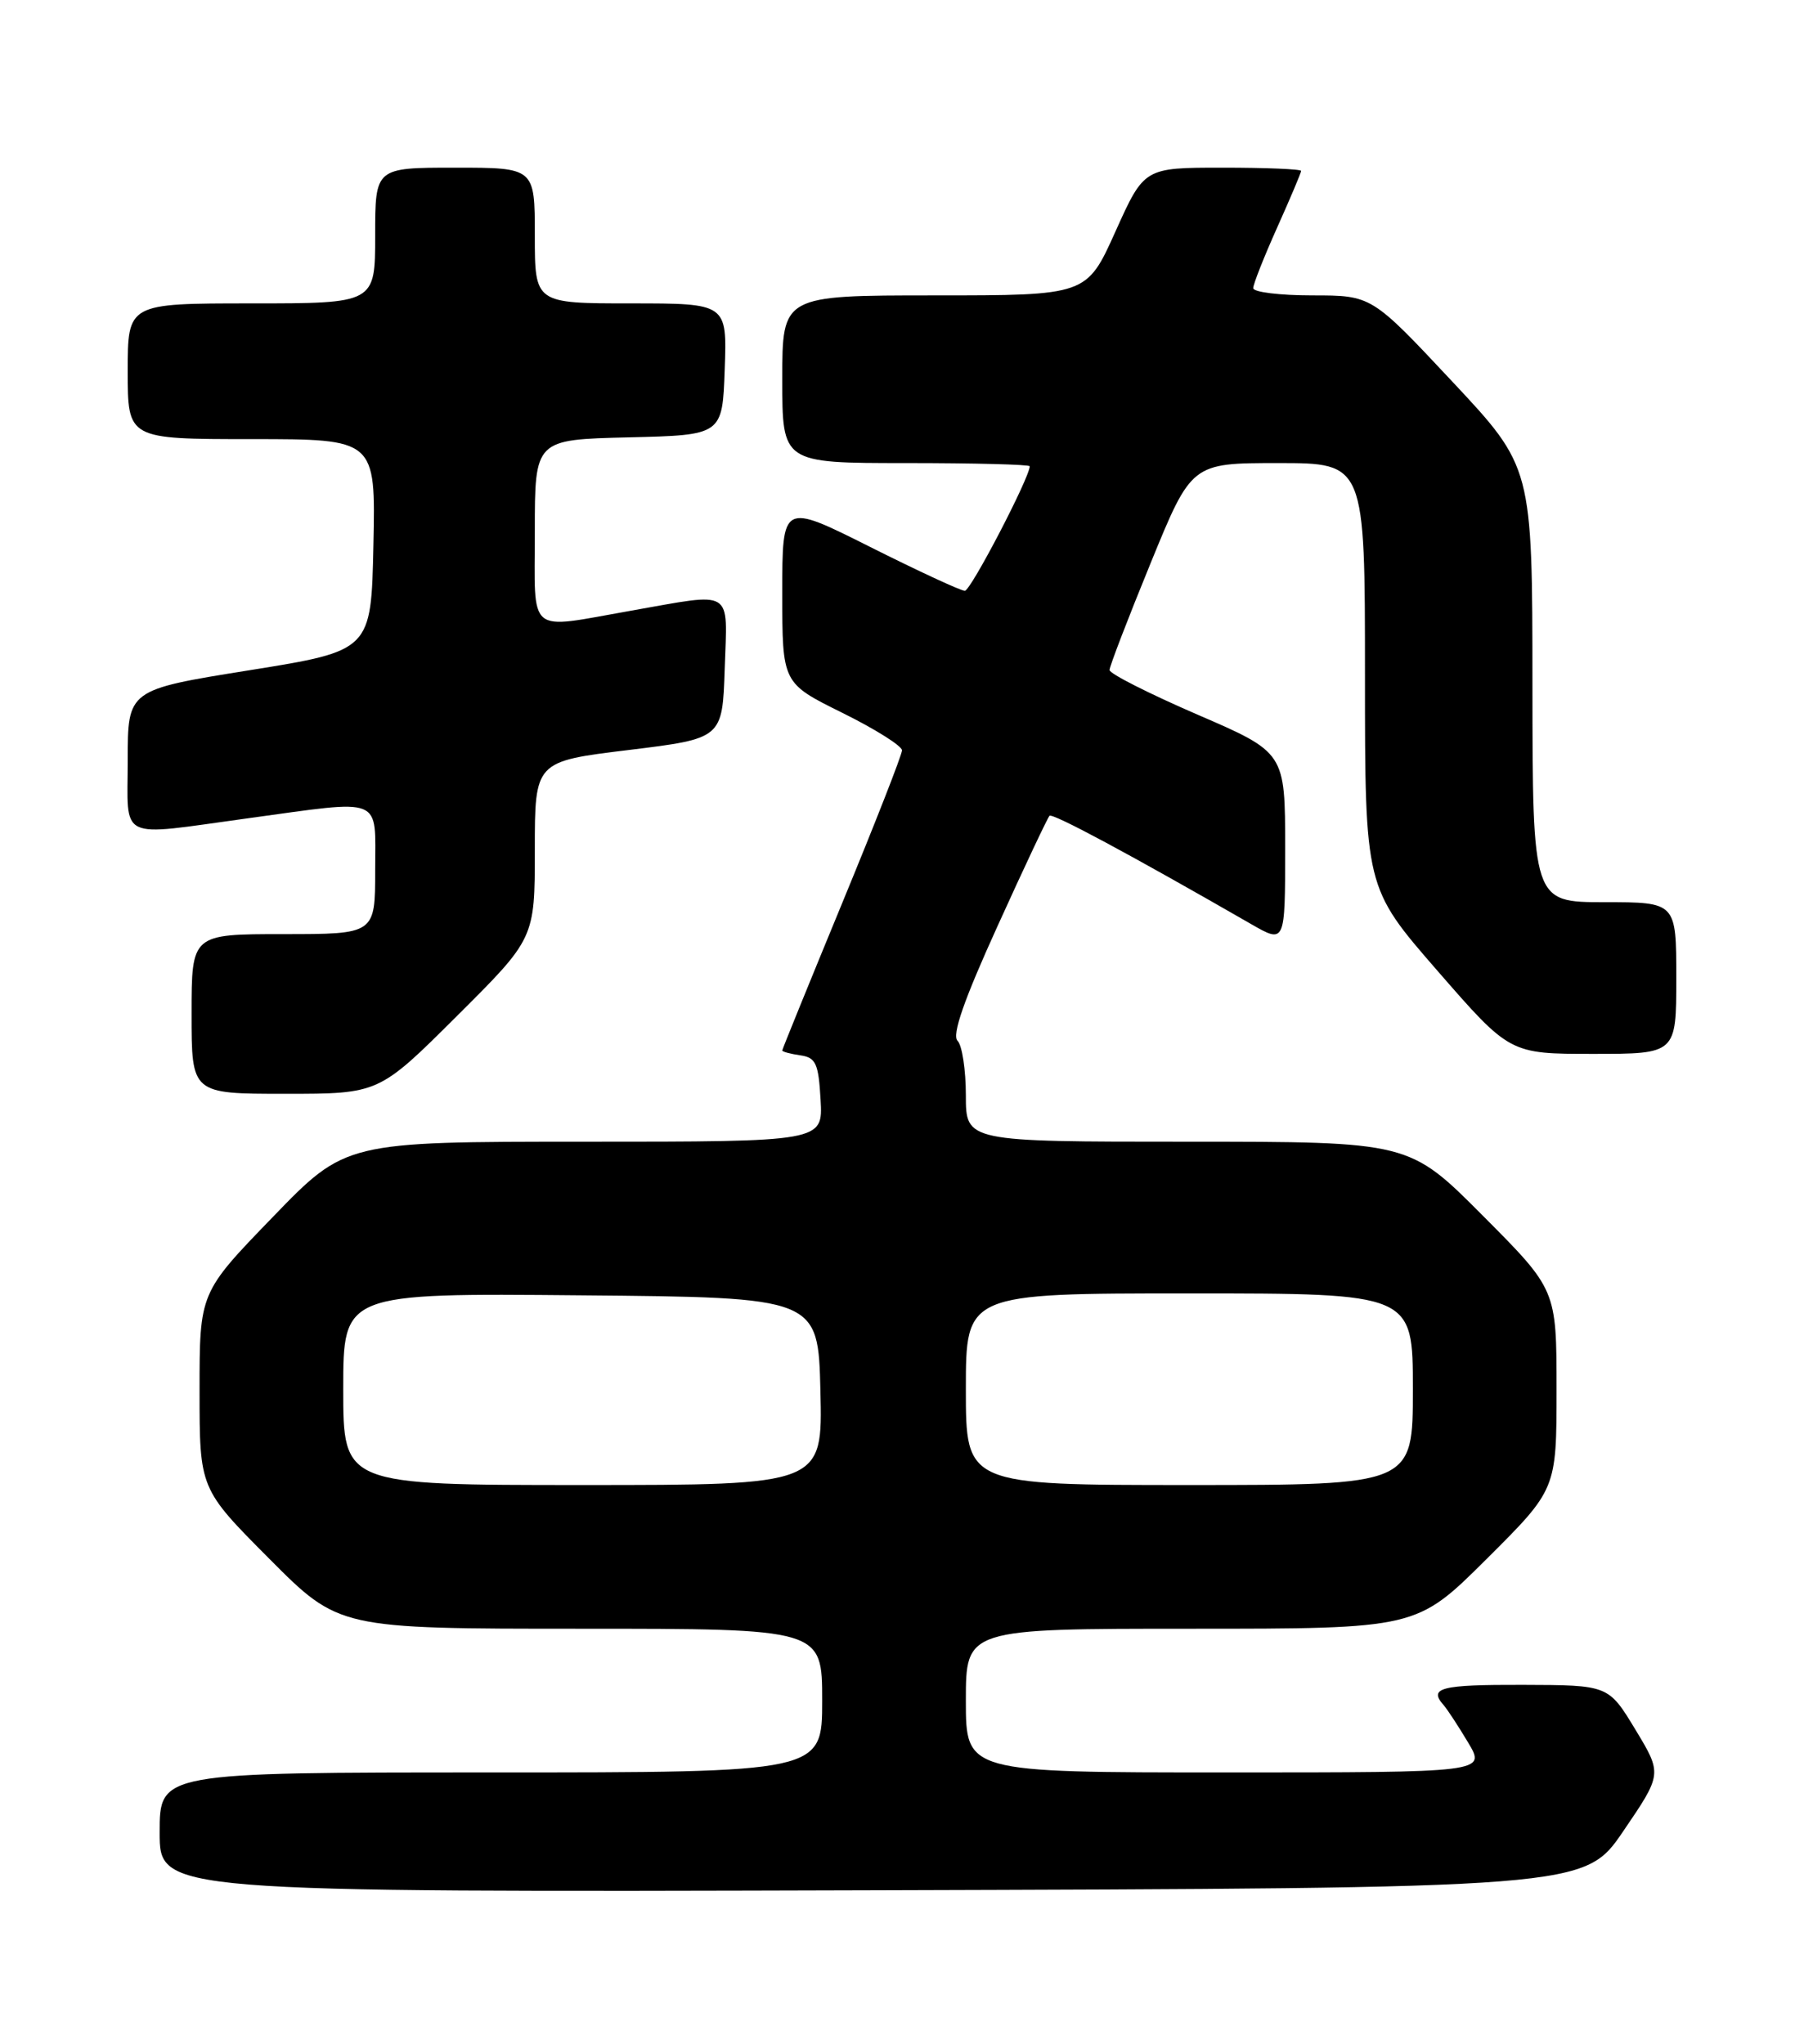 <?xml version="1.0" encoding="UTF-8" standalone="no"?>
<!DOCTYPE svg PUBLIC "-//W3C//DTD SVG 1.1//EN" "http://www.w3.org/Graphics/SVG/1.1/DTD/svg11.dtd" >
<svg xmlns="http://www.w3.org/2000/svg" xmlns:xlink="http://www.w3.org/1999/xlink" version="1.1" viewBox="0 0 226 256">
 <g >
 <path fill="currentColor"
d=" M 203.37 229.34 C 208.24 222.19 208.24 222.19 204.87 216.62 C 201.50 211.06 201.50 211.06 190.75 211.03 C 180.50 211.00 178.94 211.40 180.84 213.55 C 181.30 214.07 182.69 216.19 183.92 218.25 C 186.16 222.00 186.16 222.00 153.58 222.00 C 121.00 222.00 121.00 222.00 121.00 213.00 C 121.00 204.00 121.00 204.00 149.23 204.00 C 177.46 204.00 177.46 204.00 186.23 195.27 C 195.00 186.54 195.00 186.54 195.00 174.04 C 195.00 161.54 195.00 161.54 185.77 152.27 C 176.54 143.00 176.54 143.00 148.77 143.00 C 121.00 143.00 121.00 143.00 121.00 137.20 C 121.00 134.01 120.53 130.93 119.96 130.36 C 119.23 129.63 120.76 125.24 124.98 115.97 C 128.31 108.63 131.24 102.42 131.48 102.18 C 131.86 101.81 141.49 106.97 156.75 115.75 C 161.00 118.19 161.00 118.19 161.00 106.22 C 161.00 94.25 161.00 94.25 150.00 89.50 C 143.95 86.88 139.00 84.38 139.00 83.92 C 139.00 83.47 141.31 77.46 144.14 70.55 C 149.27 58.00 149.27 58.00 160.14 58.00 C 171.00 58.00 171.00 58.00 171.00 84.58 C 171.00 111.16 171.00 111.16 180.07 121.58 C 189.14 132.00 189.14 132.00 199.57 132.00 C 210.00 132.00 210.00 132.00 210.00 122.50 C 210.00 113.00 210.00 113.00 201.00 113.00 C 192.00 113.00 192.00 113.00 191.98 85.75 C 191.97 58.50 191.97 58.50 181.90 47.75 C 171.83 37.00 171.83 37.00 164.41 37.00 C 160.34 37.00 157.00 36.59 157.00 36.09 C 157.00 35.59 158.35 32.18 160.00 28.50 C 161.65 24.82 163.00 21.63 163.00 21.41 C 163.00 21.18 158.58 21.00 153.17 21.00 C 143.34 21.00 143.34 21.00 139.74 29.00 C 136.14 37.00 136.14 37.00 117.07 37.00 C 98.00 37.00 98.00 37.00 98.00 47.50 C 98.00 58.00 98.00 58.00 113.50 58.00 C 122.03 58.00 129.00 58.18 129.00 58.40 C 129.00 59.80 121.61 74.00 120.87 74.00 C 120.37 74.00 115.02 71.52 108.98 68.49 C 98.00 62.98 98.00 62.98 98.00 74.27 C 98.00 85.56 98.00 85.56 105.50 89.27 C 109.63 91.31 113.00 93.43 113.00 93.98 C 113.00 94.53 109.62 103.15 105.50 113.13 C 101.38 123.12 98.00 131.42 98.00 131.57 C 98.00 131.73 99.01 132.00 100.25 132.18 C 102.21 132.46 102.54 133.18 102.80 137.75 C 103.10 143.00 103.10 143.00 73.20 143.00 C 43.29 143.00 43.29 143.00 34.15 152.46 C 25.00 161.91 25.00 161.91 25.00 174.19 C 25.00 186.46 25.00 186.46 33.73 195.23 C 42.46 204.00 42.46 204.00 72.73 204.00 C 103.00 204.00 103.00 204.00 103.00 213.00 C 103.00 222.00 103.00 222.00 61.50 222.00 C 20.00 222.00 20.00 222.00 20.00 229.51 C 20.00 237.01 20.00 237.01 109.25 236.76 C 198.50 236.50 198.50 236.50 203.37 229.34 Z  M 57.23 127.27 C 67.00 117.54 67.00 117.54 67.00 106.46 C 67.00 95.37 67.00 95.37 78.75 93.94 C 90.50 92.50 90.50 92.50 90.79 83.75 C 91.12 73.60 92.08 74.20 79.00 76.50 C 65.86 78.81 67.00 79.76 67.00 66.53 C 67.00 55.06 67.00 55.06 78.75 54.78 C 90.50 54.50 90.50 54.50 90.79 46.25 C 91.08 38.00 91.08 38.00 79.04 38.00 C 67.00 38.00 67.00 38.00 67.00 29.50 C 67.00 21.00 67.00 21.00 57.00 21.00 C 47.00 21.00 47.00 21.00 47.00 29.50 C 47.00 38.00 47.00 38.00 31.50 38.00 C 16.00 38.00 16.00 38.00 16.00 46.50 C 16.00 55.00 16.00 55.00 31.53 55.00 C 47.06 55.00 47.06 55.00 46.78 68.25 C 46.50 81.50 46.50 81.50 31.25 83.95 C 16.00 86.39 16.00 86.39 16.00 95.20 C 16.00 105.47 14.53 104.75 31.00 102.50 C 48.27 100.14 47.00 99.62 47.00 109.00 C 47.00 117.00 47.00 117.00 35.50 117.00 C 24.00 117.00 24.00 117.00 24.00 127.00 C 24.00 137.00 24.00 137.00 35.73 137.00 C 47.46 137.00 47.46 137.00 57.23 127.27 Z  M 43.00 173.99 C 43.00 161.97 43.00 161.97 72.75 162.24 C 102.50 162.50 102.50 162.50 102.78 174.25 C 103.06 186.00 103.06 186.00 73.03 186.00 C 43.00 186.00 43.00 186.00 43.00 173.99 Z  M 121.00 174.00 C 121.00 162.00 121.00 162.00 149.00 162.00 C 177.00 162.00 177.00 162.00 177.00 174.00 C 177.00 186.00 177.00 186.00 149.00 186.00 C 121.00 186.00 121.00 186.00 121.00 174.00 Z "/>
</g>
</svg>